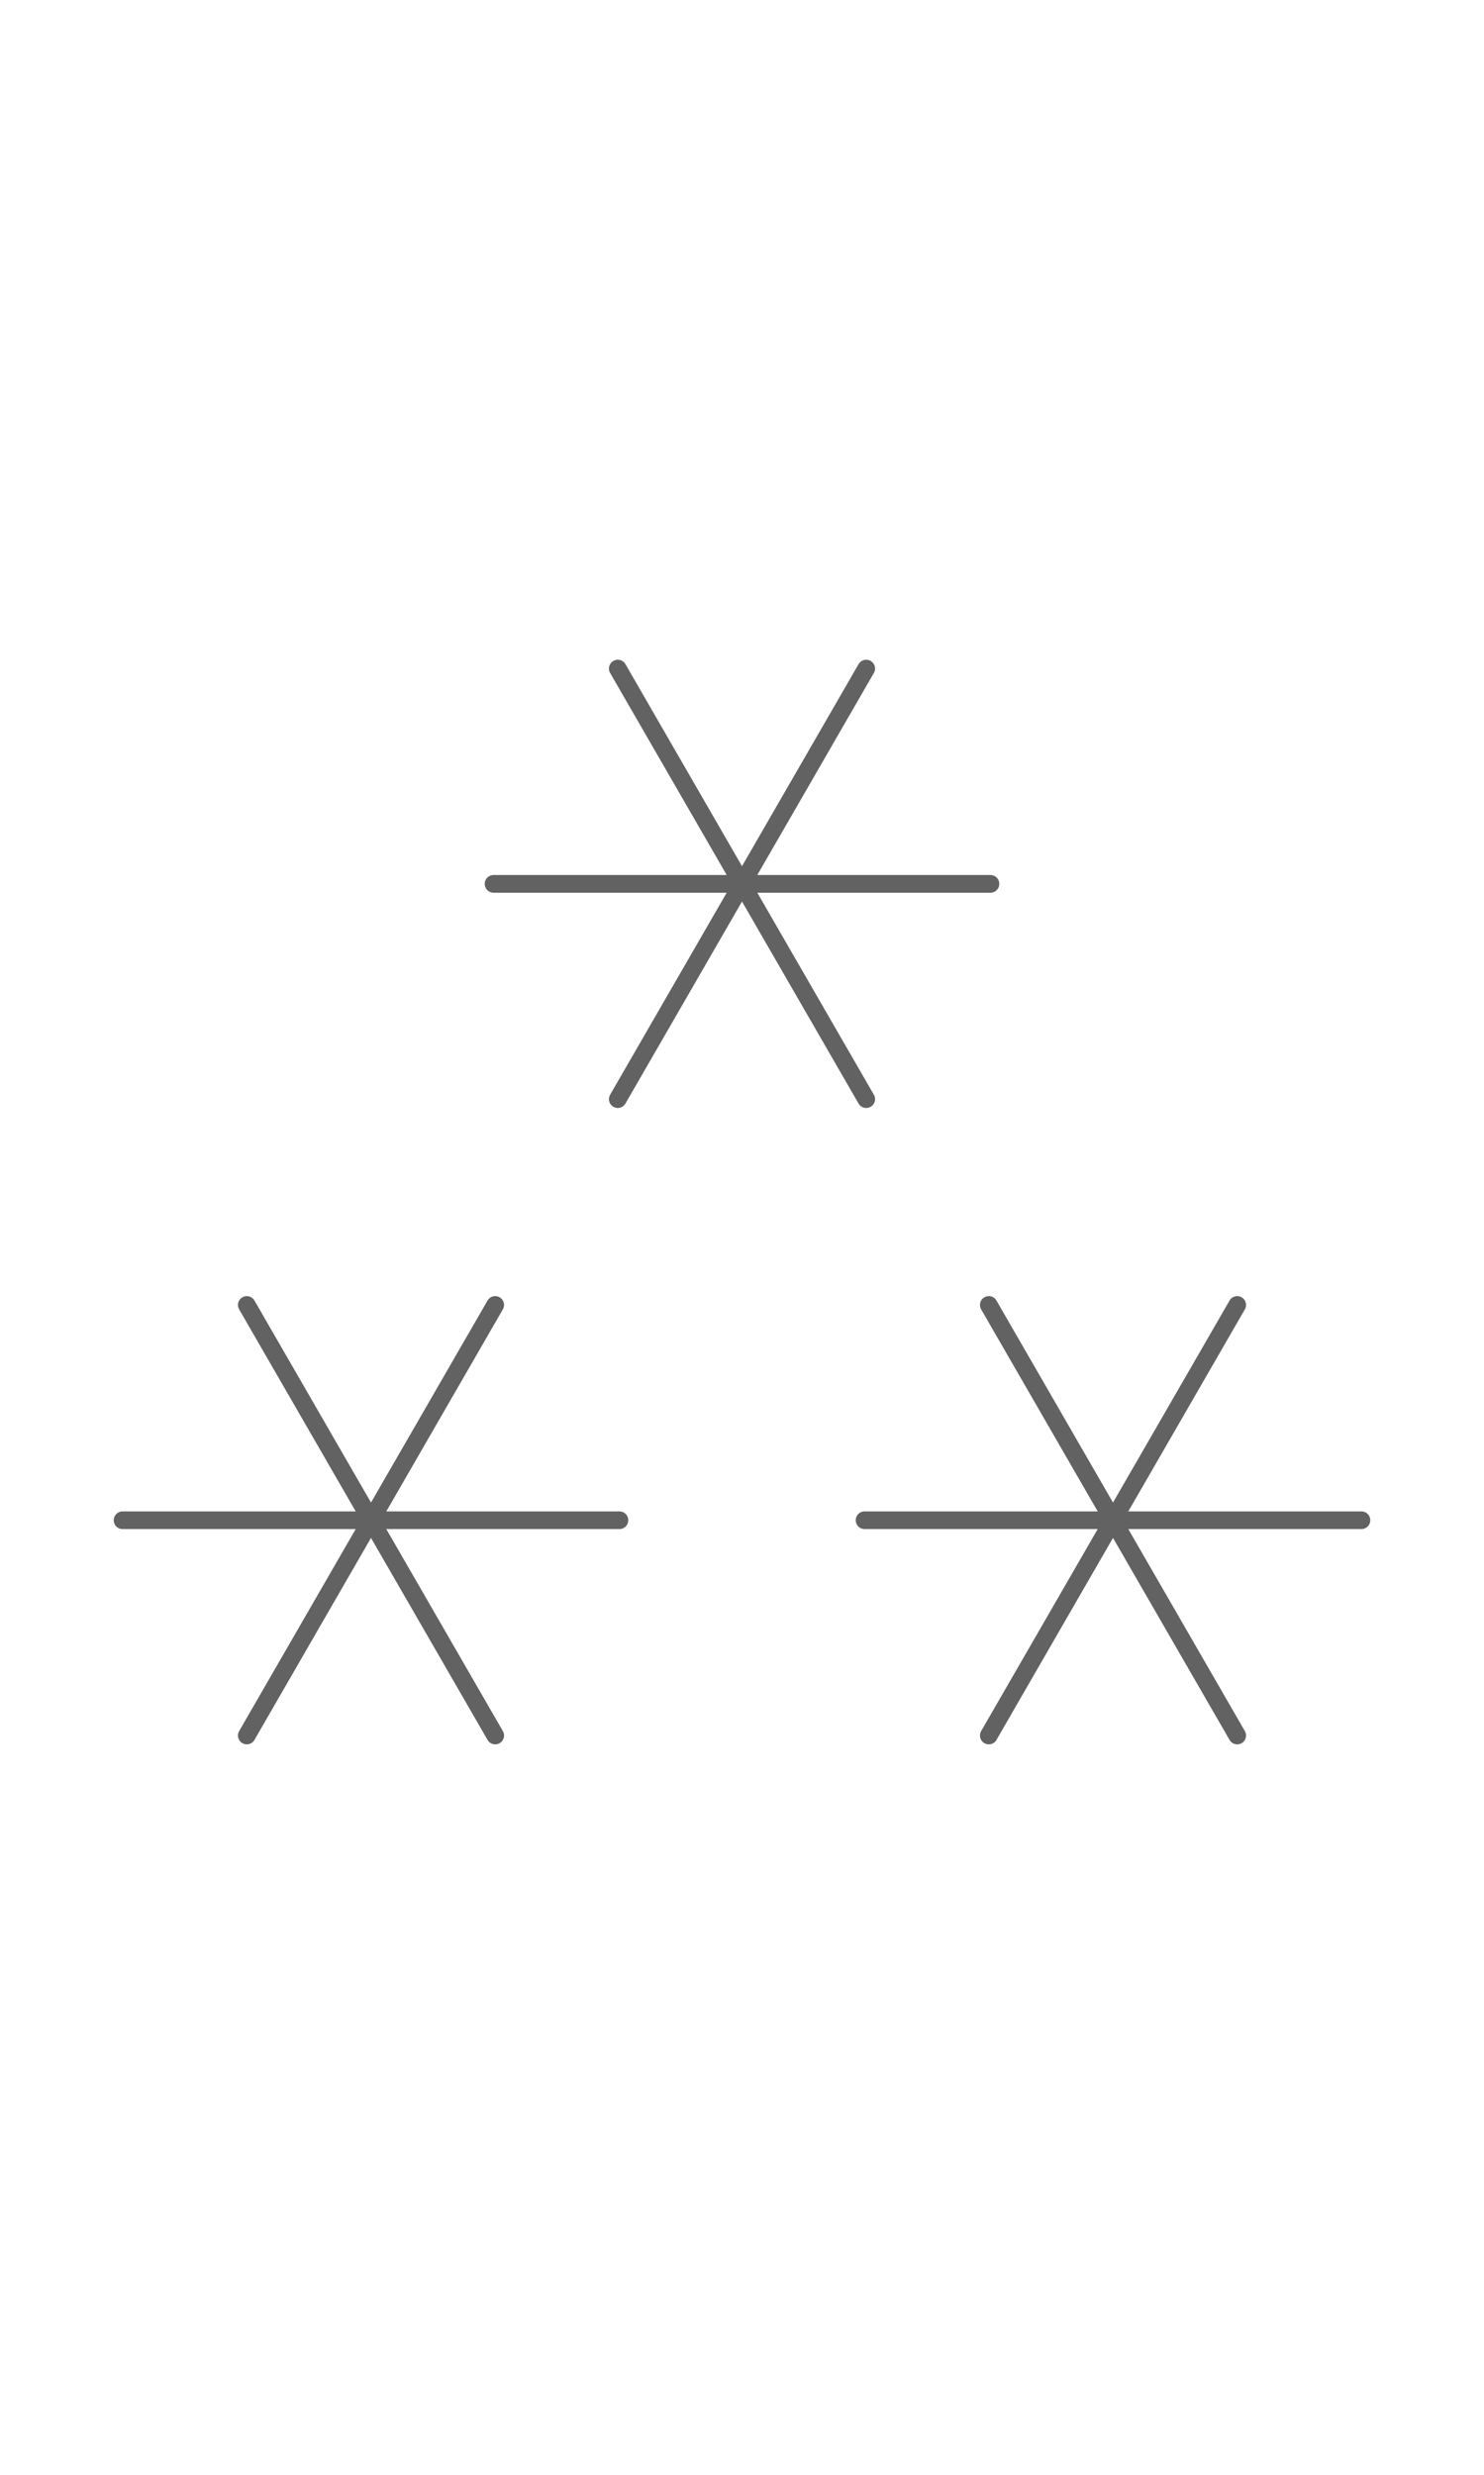 <?xml version="1.0" encoding="UTF-8" standalone="no"?>
<!-- Created with Inkscape (http://www.inkscape.org/) -->

<svg
   width="1008"
   height="1680"
   viewBox="0 0 63 105"
   version="1.1"
   id="svg5"
   xml:space="preserve"
   inkscape:version="1.2.2 (b0a8486541, 2022-12-01)"
   sodipodi:docname="2042-asterism.svg"
   xmlns:inkscape="http://www.inkscape.org/namespaces/inkscape"
   xmlns:sodipodi="http://sodipodi.sourceforge.net/DTD/sodipodi-0.dtd"
   xmlns="http://www.w3.org/2000/svg"
   xmlns:svg="http://www.w3.org/2000/svg">
  <sodipodi:namedview
   id="namedview7"
   pagecolor="#ffffff"
   bordercolor="#666666"
   borderopacity="1.0"
   inkscape:showpageshadow="2"
   inkscape:pageopacity="0.0"
   inkscape:pagecheckerboard="0"
   inkscape:deskcolor="#d1d1d1"
   inkscape:document-units="px"
   showgrid="true"
   inkscape:zoom="0.45254834"
   inkscape:cx="178.9864"
   inkscape:cy="702.68736"
   inkscape:window-width="1668"
   inkscape:window-height="971"
   inkscape:window-x="0"
   inkscape:window-y="0"
   inkscape:window-maximized="1"
   inkscape:current-layer="layer1"
   showguides="true"
   inkscape:lockguides="true">
    <inkscape:grid
   type="xygrid"
   id="grid1382"
   spacingx="0.125"
   spacingy="0.125"
   empspacing="12"
   originx="0"
   originy="0"
   units="px"
   visible="true" />
    
    
    
    
    
    
    
    
    
    
    
    
    
    
    
    
    
    
    
    
    
    
    
    
    
    
    
    
  <sodipodi:guide
   position="0,1"
   inkscape:locked="true"
   inkscape:color="#8ff0a4"
   orientation="0,1"
   id="guide3" /><sodipodi:guide
   position="0,4"
   inkscape:locked="true"
   inkscape:color="#8ff0a4"
   orientation="0,1"
   id="guide5" /><sodipodi:guide
   position="0,7"
   inkscape:locked="true"
   inkscape:color="#8ff0a4"
   orientation="0,1"
   id="guide7" /><sodipodi:guide
   position="0,2.25"
   inkscape:locked="true"
   inkscape:label="descender"
   orientation="0,1"
   id="guide9" /><sodipodi:guide
   position="0,5.25"
   inkscape:locked="true"
   orientation="0,1"
   id="guide11" /><sodipodi:guide
   position="0,8.25"
   inkscape:locked="true"
   orientation="0,1"
   id="guide13" /><sodipodi:guide
   position="0,19.75"
   inkscape:locked="true"
   inkscape:color="#8ff0a4"
   orientation="0,1"
   id="guide15" /><sodipodi:guide
   position="0,22.75"
   inkscape:locked="true"
   inkscape:color="#8ff0a4"
   orientation="0,1"
   id="guide17" /><sodipodi:guide
   position="0,25.75"
   inkscape:locked="true"
   inkscape:color="#8ff0a4"
   orientation="0,1"
   id="guide19" /><sodipodi:guide
   position="0,21"
   inkscape:locked="true"
   inkscape:label="baseline"
   orientation="0,1"
   id="guide21" /><sodipodi:guide
   position="0,24"
   inkscape:locked="true"
   orientation="0,1"
   id="guide23" /><sodipodi:guide
   position="0,27"
   inkscape:locked="true"
   orientation="0,1"
   id="guide25" /><sodipodi:guide
   position="0,54"
   inkscape:locked="true"
   inkscape:label="cap-center"
   inkscape:color="#000000"
   orientation="0,1"
   id="guide27" /><sodipodi:guide
   position="0,68.25"
   inkscape:locked="true"
   inkscape:label="ex-height"
   orientation="0,1"
   id="guide29" /><sodipodi:guide
   position="0,65.25"
   inkscape:locked="true"
   orientation="0,1"
   id="guide31" /><sodipodi:guide
   position="0,62.25"
   inkscape:locked="true"
   orientation="0,1"
   id="guide33" /><sodipodi:guide
   position="0,69.5"
   inkscape:locked="true"
   inkscape:color="#8ff0a4"
   orientation="0,1"
   id="guide35" /><sodipodi:guide
   position="0,66.5"
   inkscape:locked="true"
   inkscape:color="#8ff0a4"
   orientation="0,1"
   id="guide37" /><sodipodi:guide
   position="0,63.5"
   inkscape:locked="true"
   inkscape:color="#8ff0a4"
   orientation="0,1"
   id="guide39" /><sodipodi:guide
   position="0,87"
   inkscape:locked="true"
   inkscape:label="ascender"
   orientation="0,1"
   id="guide41" /><sodipodi:guide
   position="0,84"
   inkscape:locked="true"
   orientation="0,1"
   id="guide43" /><sodipodi:guide
   position="0,81"
   inkscape:locked="true"
   orientation="0,1"
   id="guide45" /><sodipodi:guide
   position="0,88.25"
   inkscape:locked="true"
   inkscape:color="#8ff0a4"
   orientation="0,1"
   id="guide47" /><sodipodi:guide
   position="0,85.25"
   inkscape:locked="true"
   inkscape:color="#8ff0a4"
   orientation="0,1"
   id="guide49" /><sodipodi:guide
   position="0,82.25"
   inkscape:locked="true"
   inkscape:color="#8ff0a4"
   orientation="0,1"
   id="guide51" /><sodipodi:guide
   position="0,44.625"
   inkscape:locked="true"
   inkscape:label="ex-center/oper-center"
   inkscape:color="#bf4040"
   orientation="0,1"
   id="guide53" /><sodipodi:guide
   position="31.5,0"
   inkscape:locked="true"
   orientation="1,0"
   id="guide55" /><sodipodi:guide
   position="0,96"
   inkscape:locked="true"
   inkscape:label="accent-center"
   orientation="0,1"
   id="guide57" /></sodipodi:namedview>
  <defs
   id="defs2" />
  <g
   inkscape:groupmode="layer"
   id="layer3"
   inkscape:label="Layer 3"
   style="display:inline;opacity:0.5;stroke-width:3.6;stroke-dasharray:none"
   transform="matrix(0.833,0,0,0.833,-157.976,-173.096)" />
  <g
   inkscape:groupmode="layer"
   id="layer2"
   inkscape:label="Layer 2"
   style="display:inline" />
  <g
   inkscape:label="Layer 1"
   inkscape:groupmode="layer"
   id="layer1"
   style="display:inline"><path
     style="fill:none;stroke:#626262;stroke-width:0.75;stroke-linecap:round;stroke-linejoin:round;stroke-miterlimit:2.613;stroke-dasharray:none;stroke-opacity:1"
     d="M 20.953,37.5 H 42.047"
     id="path351"
     sodipodi:nodetypes="cc" /><path
     style="fill:none;stroke:#626262;stroke-width:0.75;stroke-linecap:round;stroke-linejoin:round;stroke-miterlimit:2.613;stroke-dasharray:none;stroke-opacity:1"
     d="M 26.227,28.366 36.773,46.634"
     id="path1003"
     sodipodi:nodetypes="cc" /><path
     style="fill:none;stroke:#626262;stroke-width:0.75;stroke-linecap:round;stroke-linejoin:round;stroke-miterlimit:2.613;stroke-dasharray:none;stroke-opacity:1"
     d="M 36.773,28.366 26.227,46.634"
     id="path1005"
     sodipodi:nodetypes="cc" /><path
     style="fill:none;stroke:#626262;stroke-width:0.75;stroke-linecap:round;stroke-linejoin:round;stroke-miterlimit:2.613;stroke-dasharray:none;stroke-opacity:1"
     d="M 36.703,64.5 H 57.797"
     id="path1009"
     sodipodi:nodetypes="cc" /><path
     style="fill:none;stroke:#626262;stroke-width:0.75;stroke-linecap:round;stroke-linejoin:round;stroke-miterlimit:2.613;stroke-dasharray:none;stroke-opacity:1"
     d="M 41.977,55.366 52.523,73.634"
     id="path1011"
     sodipodi:nodetypes="cc" /><path
     style="fill:none;stroke:#626262;stroke-width:0.75;stroke-linecap:round;stroke-linejoin:round;stroke-miterlimit:2.613;stroke-dasharray:none;stroke-opacity:1"
     d="M 52.523,55.366 41.977,73.634"
     id="path1013"
     sodipodi:nodetypes="cc" /><path
     style="fill:none;stroke:#626262;stroke-width:0.75;stroke-linecap:round;stroke-linejoin:round;stroke-miterlimit:2.613;stroke-dasharray:none;stroke-opacity:1"
     d="M 5.203,64.5 H 26.297"
     id="path1017"
     sodipodi:nodetypes="cc" /><path
     style="fill:none;stroke:#626262;stroke-width:0.75;stroke-linecap:round;stroke-linejoin:round;stroke-miterlimit:2.613;stroke-dasharray:none;stroke-opacity:1"
     d="M 10.477,55.366 21.023,73.634"
     id="path1019"
     sodipodi:nodetypes="cc" /><path
     style="fill:none;stroke:#626262;stroke-width:0.75;stroke-linecap:round;stroke-linejoin:round;stroke-miterlimit:2.613;stroke-dasharray:none;stroke-opacity:1"
     d="M 21.023,55.366 10.477,73.634"
     id="path1021"
     sodipodi:nodetypes="cc" /></g>
</svg>
